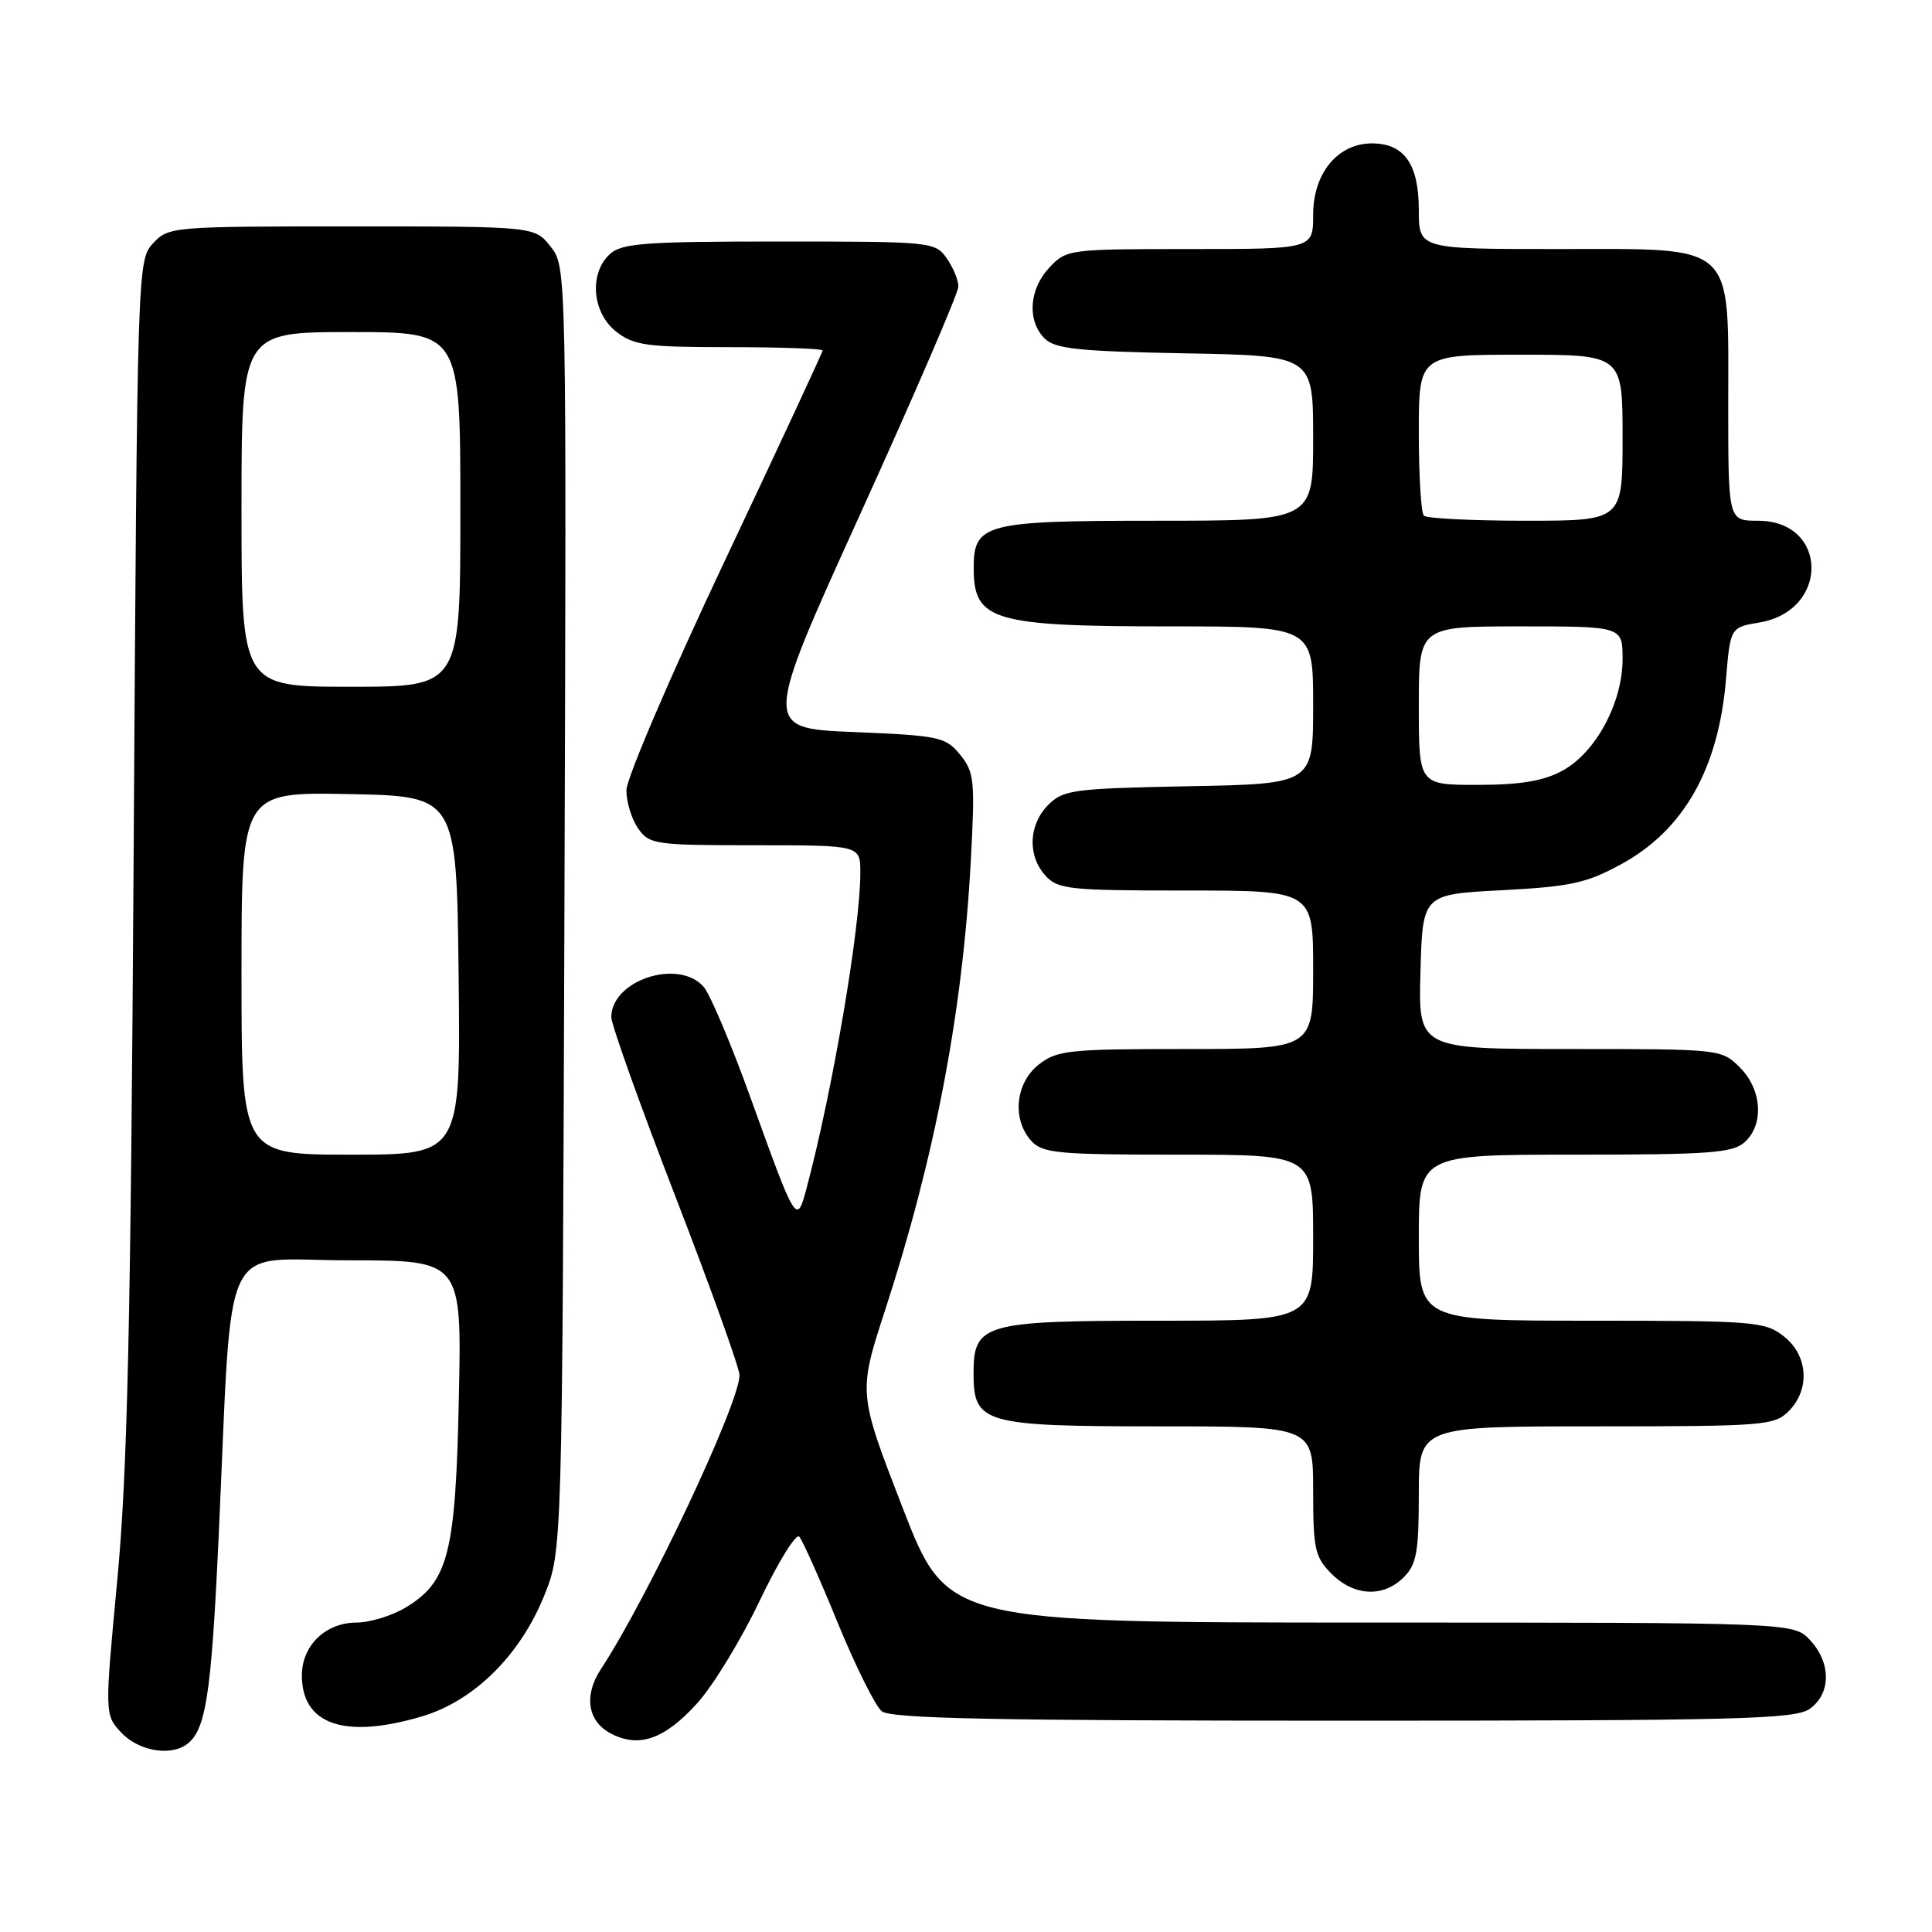 <?xml version="1.0" encoding="UTF-8" standalone="no"?>
<!DOCTYPE svg PUBLIC "-//W3C//DTD SVG 1.1//EN" "http://www.w3.org/Graphics/SVG/1.1/DTD/svg11.dtd" >
<svg xmlns="http://www.w3.org/2000/svg" xmlns:xlink="http://www.w3.org/1999/xlink" version="1.1" viewBox="0 0 256 256">
 <g >
 <path fill="currentColor"
d=" M 24.60 231.23 C 27.26 229.46 27.98 224.95 28.96 203.89 C 30.86 162.83 28.91 167.00 46.18 167.00 C 61.19 167.00 61.19 167.00 60.80 185.25 C 60.37 205.81 59.43 209.55 53.81 212.97 C 51.99 214.08 49.04 214.99 47.25 215.00 C 43.14 215.00 40.00 218.04 40.00 222.00 C 40.00 228.53 45.68 230.47 55.91 227.43 C 62.80 225.39 68.93 219.33 72.12 211.41 C 74.50 205.50 74.50 205.50 74.79 120.43 C 75.07 35.36 75.07 35.36 72.96 32.68 C 70.85 30.00 70.85 30.00 46.60 30.00 C 22.73 30.00 22.32 30.04 20.27 32.25 C 18.21 34.48 18.19 35.25 17.71 113.00 C 17.32 175.88 16.89 195.05 15.54 209.36 C 13.86 227.22 13.86 227.22 16.10 229.61 C 18.30 231.94 22.37 232.72 24.60 231.23 Z  M 92.32 225.76 C 94.43 223.46 98.17 217.34 100.64 212.15 C 103.11 206.97 105.48 203.13 105.91 203.62 C 106.34 204.10 108.63 209.22 110.99 215.00 C 113.36 220.78 115.99 226.06 116.84 226.75 C 118.03 227.72 131.79 228.00 177.97 228.00 C 230.28 228.00 237.83 227.81 239.78 226.44 C 242.64 224.44 242.66 220.33 239.83 217.31 C 237.65 215.00 237.65 215.00 181.58 215.00 C 125.50 214.99 125.50 214.99 119.60 199.78 C 113.71 184.57 113.71 184.57 117.30 173.54 C 123.91 153.24 127.56 134.06 128.64 114.00 C 129.21 103.39 129.10 102.31 127.22 100.00 C 125.30 97.65 124.48 97.47 113.14 97.00 C 101.09 96.50 101.09 96.50 114.04 68.00 C 121.16 52.32 126.99 38.81 126.99 37.97 C 127.00 37.13 126.30 35.44 125.44 34.22 C 123.92 32.05 123.44 32.00 103.27 32.00 C 85.49 32.00 82.41 32.23 80.83 33.65 C 78.03 36.19 78.44 41.41 81.63 43.93 C 83.98 45.77 85.64 46.00 96.63 46.00 C 103.44 46.00 109.00 46.20 109.00 46.44 C 109.00 46.68 103.15 59.26 96.00 74.39 C 88.85 89.52 83.00 103.17 83.00 104.72 C 83.00 106.28 83.70 108.56 84.56 109.78 C 86.04 111.89 86.78 112.00 100.06 112.00 C 114.00 112.00 114.00 112.00 114.00 115.62 C 114.00 122.95 110.31 144.57 106.87 157.46 C 105.56 162.35 105.51 162.26 99.44 145.43 C 96.88 138.32 94.08 131.71 93.23 130.75 C 89.89 126.96 81.00 129.89 81.00 134.78 C 81.00 135.76 84.82 146.45 89.49 158.53 C 94.16 170.61 97.98 181.27 97.99 182.21 C 98.01 185.90 85.85 211.70 79.61 221.19 C 77.31 224.70 77.87 228.13 81.00 229.73 C 84.69 231.63 88.03 230.46 92.32 225.76 Z  M 186.00 209.00 C 187.70 207.30 188.00 205.67 188.00 198.00 C 188.00 189.00 188.00 189.00 211.50 189.00 C 233.67 189.00 235.11 188.89 237.00 187.00 C 239.88 184.12 239.59 179.61 236.37 177.07 C 233.87 175.11 232.48 175.00 210.87 175.00 C 188.00 175.00 188.00 175.00 188.00 164.00 C 188.00 153.00 188.00 153.00 208.67 153.00 C 226.50 153.00 229.59 152.77 231.17 151.35 C 233.77 148.99 233.48 144.39 230.55 141.45 C 228.10 139.01 228.00 139.00 208.01 139.00 C 187.93 139.00 187.93 139.00 188.22 128.75 C 188.50 118.50 188.50 118.50 199.00 117.96 C 208.11 117.48 210.20 117.03 214.82 114.51 C 223.11 109.99 227.71 101.87 228.70 90.03 C 229.28 83.13 229.28 83.13 233.15 82.48 C 242.45 80.90 242.27 69.00 232.94 69.00 C 229.00 69.00 229.00 69.00 229.00 53.63 C 229.00 31.86 230.24 33.00 206.43 33.00 C 188.00 33.00 188.00 33.00 188.00 27.83 C 188.00 21.75 186.07 19.00 181.80 19.00 C 177.26 19.00 174.00 22.95 174.00 28.45 C 174.00 33.00 174.00 33.00 157.67 33.00 C 141.65 33.00 141.31 33.04 139.05 35.45 C 136.35 38.32 136.07 42.49 138.41 44.84 C 139.80 46.23 142.84 46.55 157.03 46.82 C 174.00 47.13 174.00 47.13 174.00 58.07 C 174.00 69.00 174.00 69.00 153.33 69.00 C 130.35 69.00 128.99 69.36 129.02 75.40 C 129.05 82.25 131.62 83.00 155.07 83.00 C 174.00 83.00 174.00 83.00 174.00 93.43 C 174.00 103.87 174.00 103.87 157.53 104.18 C 142.22 104.48 140.90 104.65 138.90 106.65 C 136.29 109.27 136.12 113.38 138.53 116.03 C 140.17 117.84 141.67 118.00 157.15 118.00 C 174.00 118.00 174.00 118.00 174.00 128.50 C 174.00 139.00 174.00 139.00 157.13 139.00 C 141.59 139.00 140.06 139.16 137.63 141.07 C 134.54 143.51 134.07 148.32 136.65 151.17 C 138.14 152.81 140.14 153.00 156.15 153.00 C 174.00 153.00 174.00 153.00 174.00 164.00 C 174.00 175.00 174.00 175.00 153.72 175.00 C 130.31 175.00 129.00 175.37 129.00 182.00 C 129.00 188.63 130.31 189.00 153.72 189.00 C 174.00 189.00 174.00 189.00 174.00 197.55 C 174.00 205.29 174.23 206.32 176.45 208.55 C 179.43 211.52 183.30 211.70 186.00 209.00 Z  M 32.00 128.97 C 32.00 104.95 32.00 104.95 46.25 105.22 C 60.50 105.50 60.50 105.50 60.77 129.25 C 61.04 153.00 61.04 153.00 46.52 153.00 C 32.00 153.00 32.00 153.00 32.00 128.97 Z  M 32.00 67.50 C 32.00 44.00 32.00 44.00 46.50 44.00 C 61.00 44.00 61.00 44.00 61.00 67.50 C 61.00 91.00 61.00 91.00 46.50 91.00 C 32.00 91.00 32.00 91.00 32.00 67.50 Z  M 188.00 93.50 C 188.00 83.00 188.00 83.00 201.50 83.00 C 215.00 83.00 215.00 83.00 215.00 87.34 C 215.00 93.14 211.41 99.78 206.99 102.14 C 204.47 103.50 201.42 104.00 195.77 104.00 C 188.00 104.00 188.00 104.00 188.00 93.50 Z  M 188.67 68.33 C 188.30 67.97 188.00 63.02 188.00 57.33 C 188.00 47.00 188.00 47.00 201.50 47.00 C 215.00 47.00 215.00 47.00 215.00 58.00 C 215.00 69.00 215.00 69.00 202.17 69.00 C 195.11 69.00 189.03 68.70 188.67 68.33 Z "/>
</g>
</svg>